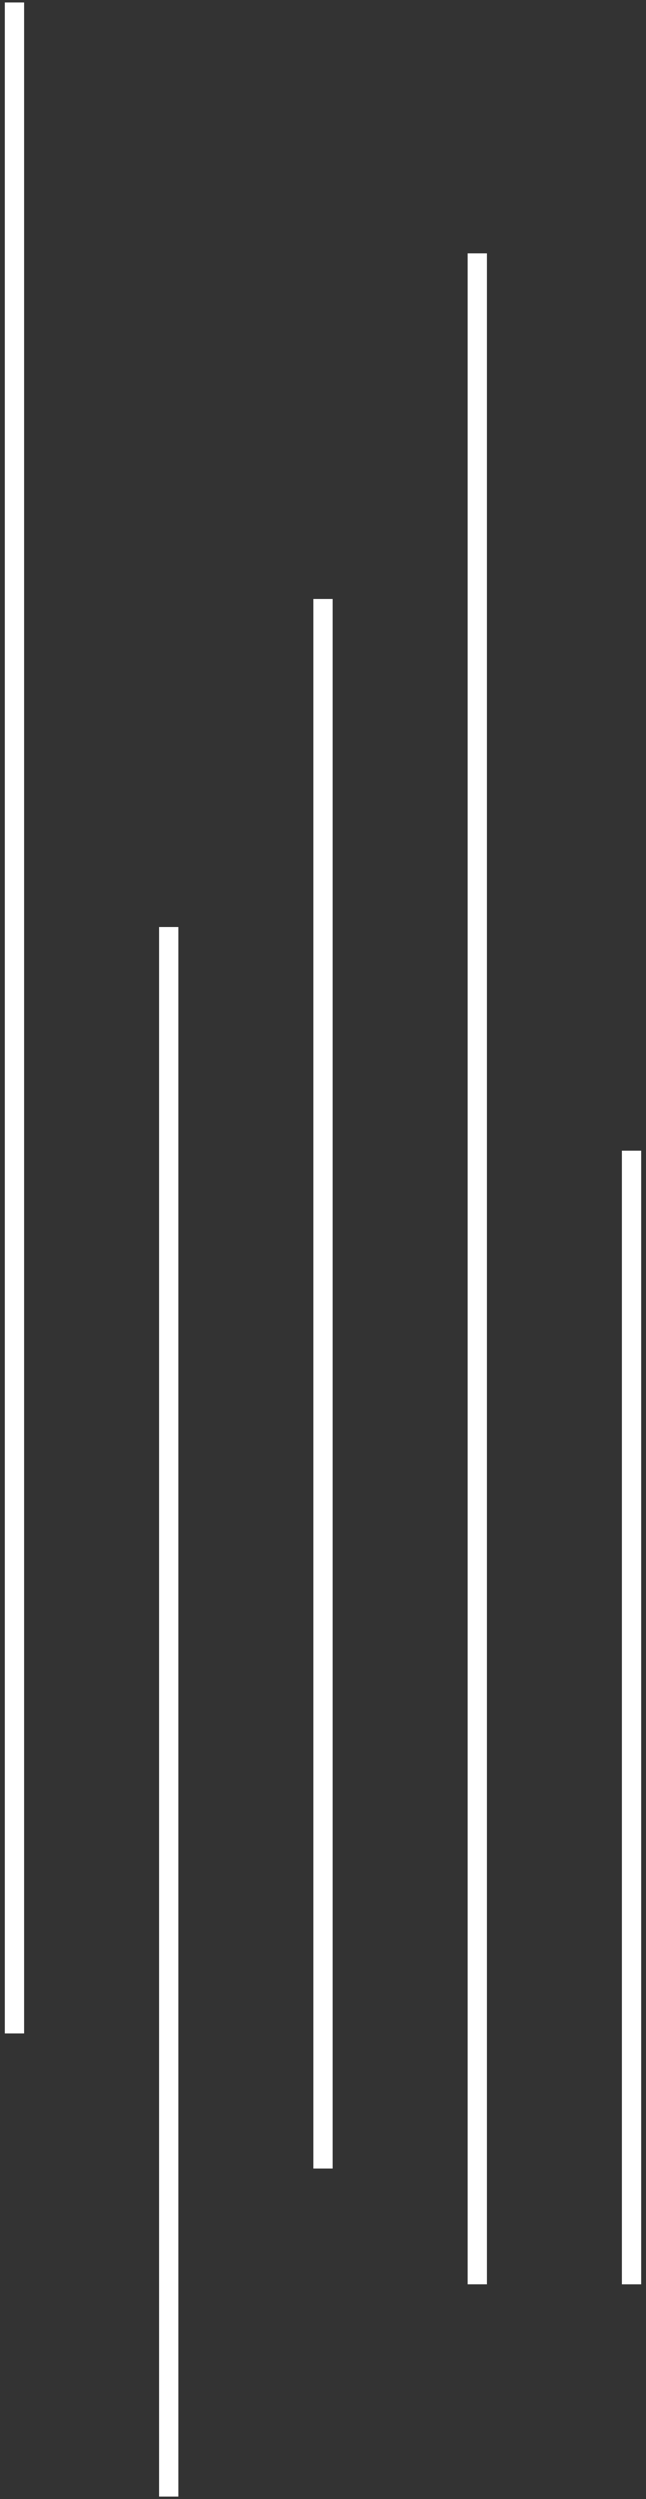 <svg height="259" viewBox="0 0 67 259" width="67" xmlns="http://www.w3.org/2000/svg"><rect x="0" y="0" width="67" height="259" fill="#333333" stroke="none"/><g fill="none" fill-rule="evenodd" stroke="#fff" stroke-linecap="square" stroke-width="2" transform="matrix(0 -1 1 0 1 259)"><path d="m35.254 32.5h160.669"/><path d="m1.254 16.5h160.669"/><path d="m23.256 48.5h208.488"/><path d="m49.256.5h208.488"/><path d="m23.255 64.5h115.489"/></g></svg>